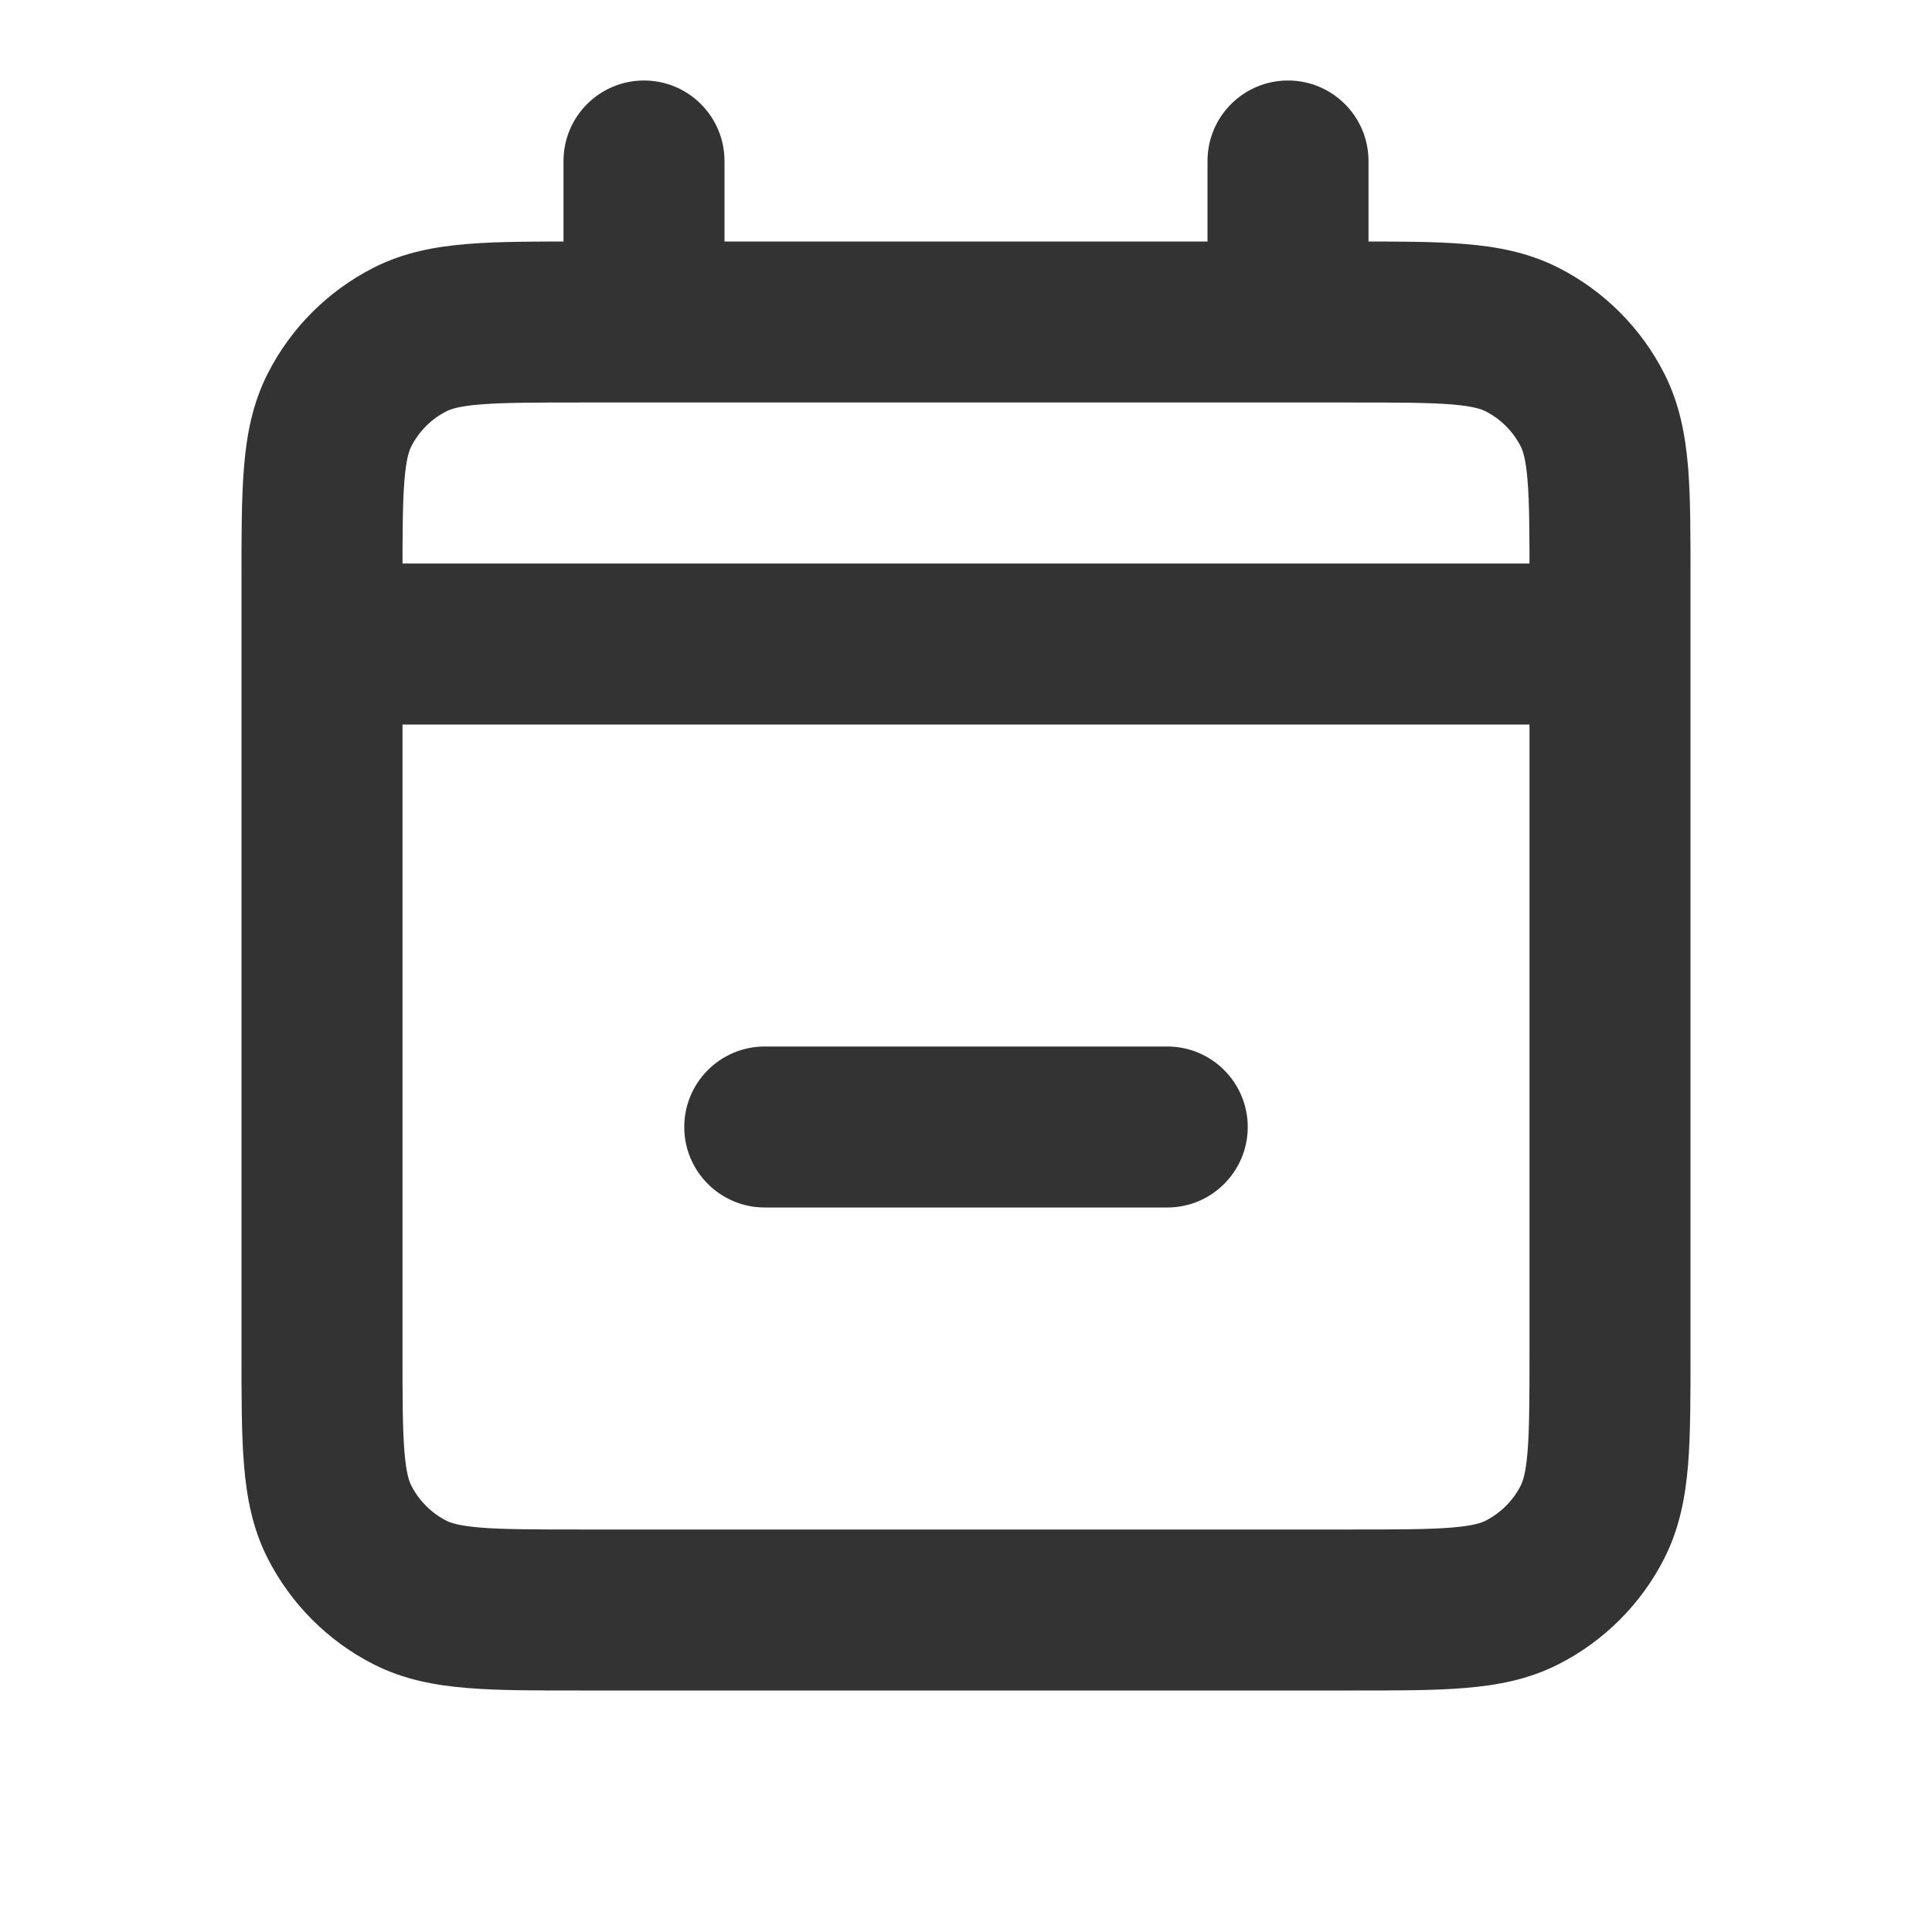 <svg width="24" height="24" viewBox="0 0 24 24" fill="none" xmlns="http://www.w3.org/2000/svg">
<path d="M4 7C3.448 7 3 7.448 3 8C3 8.552 3.448 9 4 9V7ZM20 9C20.552 9 21 8.552 21 8C21 7.448 20.552 7 20 7V9ZM5.092 19.782L5.546 18.891H5.546L5.092 19.782ZM4.218 18.908L3.327 19.362H3.327L4.218 18.908ZM19.782 18.908L18.891 18.454L19.782 18.908ZM18.908 19.782L18.454 18.891L18.908 19.782ZM18.908 4.218L19.362 3.327V3.327L18.908 4.218ZM19.782 5.092L18.891 5.546L19.782 5.092ZM5.092 4.218L5.546 5.109L5.092 4.218ZM4.218 5.092L5.109 5.546L4.218 5.092ZM14.5 15C15.052 15 15.5 14.552 15.5 14C15.5 13.448 15.052 13 14.5 13V15ZM9.5 13C8.948 13 8.5 13.448 8.5 14C8.5 14.552 8.948 15 9.5 15V13ZM17 2C17 1.448 16.552 1 16 1C15.448 1 15 1.448 15 2H17ZM15 4C15 4.552 15.448 5 16 5C16.552 5 17 4.552 17 4H15ZM9 2C9 1.448 8.552 1 8 1C7.448 1 7 1.448 7 2H9ZM7 4C7 4.552 7.448 5 8 5C8.552 5 9 4.552 9 4H7ZM4 9H20V7H4V9ZM7.2 5H16.8V3H7.2V5ZM19 7.2V16.8H21V7.2H19ZM16.8 19H7.2V21H16.8V19ZM5 16.8V7.2H3V16.8H5ZM7.2 19C6.624 19 6.251 18.999 5.968 18.976C5.696 18.954 5.595 18.916 5.546 18.891L4.638 20.673C5.016 20.866 5.41 20.937 5.805 20.969C6.189 21.001 6.657 21 7.2 21V19ZM3 16.8C3 17.343 2.999 17.811 3.031 18.195C3.063 18.59 3.134 18.984 3.327 19.362L5.109 18.454C5.084 18.405 5.046 18.304 5.024 18.032C5.001 17.749 5 17.377 5 16.8H3ZM5.546 18.891C5.358 18.795 5.205 18.642 5.109 18.454L3.327 19.362C3.615 19.926 4.073 20.385 4.638 20.673L5.546 18.891ZM19 16.8C19 17.377 18.999 17.749 18.976 18.032C18.954 18.304 18.916 18.405 18.891 18.454L20.673 19.362C20.866 18.983 20.937 18.59 20.97 18.195C21.001 17.811 21 17.343 21 16.8H19ZM16.8 21C17.344 21 17.811 21.001 18.195 20.969C18.59 20.937 18.983 20.866 19.362 20.673L18.454 18.891C18.404 18.916 18.304 18.954 18.032 18.976C17.749 18.999 17.377 19 16.8 19V21ZM18.891 18.454C18.796 18.642 18.642 18.795 18.454 18.891L19.362 20.673C19.926 20.386 20.385 19.927 20.673 19.362L18.891 18.454ZM16.8 5C17.377 5 17.749 5.001 18.032 5.024C18.304 5.046 18.404 5.084 18.454 5.109L19.362 3.327C18.983 3.134 18.59 3.063 18.195 3.031C17.811 2.999 17.344 3 16.8 3V5ZM21 7.2C21 6.657 21.001 6.189 20.97 5.805C20.937 5.41 20.866 5.017 20.673 4.638L18.891 5.546C18.916 5.595 18.954 5.696 18.976 5.968C18.999 6.251 19 6.623 19 7.2H21ZM18.454 5.109C18.642 5.205 18.796 5.358 18.891 5.546L20.673 4.638C20.385 4.073 19.926 3.614 19.362 3.327L18.454 5.109ZM7.2 3C6.657 3 6.189 2.999 5.805 3.031C5.41 3.063 5.016 3.134 4.638 3.327L5.546 5.109C5.595 5.084 5.696 5.046 5.968 5.024C6.251 5.001 6.624 5 7.2 5V3ZM5 7.2C5 6.623 5.001 6.251 5.024 5.968C5.046 5.696 5.084 5.595 5.109 5.546L3.327 4.638C3.134 5.016 3.063 5.41 3.031 5.805C2.999 6.189 3 6.656 3 7.2H5ZM4.638 3.327C4.073 3.615 3.614 4.074 3.327 4.638L5.109 5.546C5.205 5.358 5.358 5.205 5.546 5.109L4.638 3.327ZM14.5 13H9.5V15H14.5V13ZM15 2V4H17V2H15ZM7 2V4H9V2H7Z" fill="#333333"/>
</svg>
